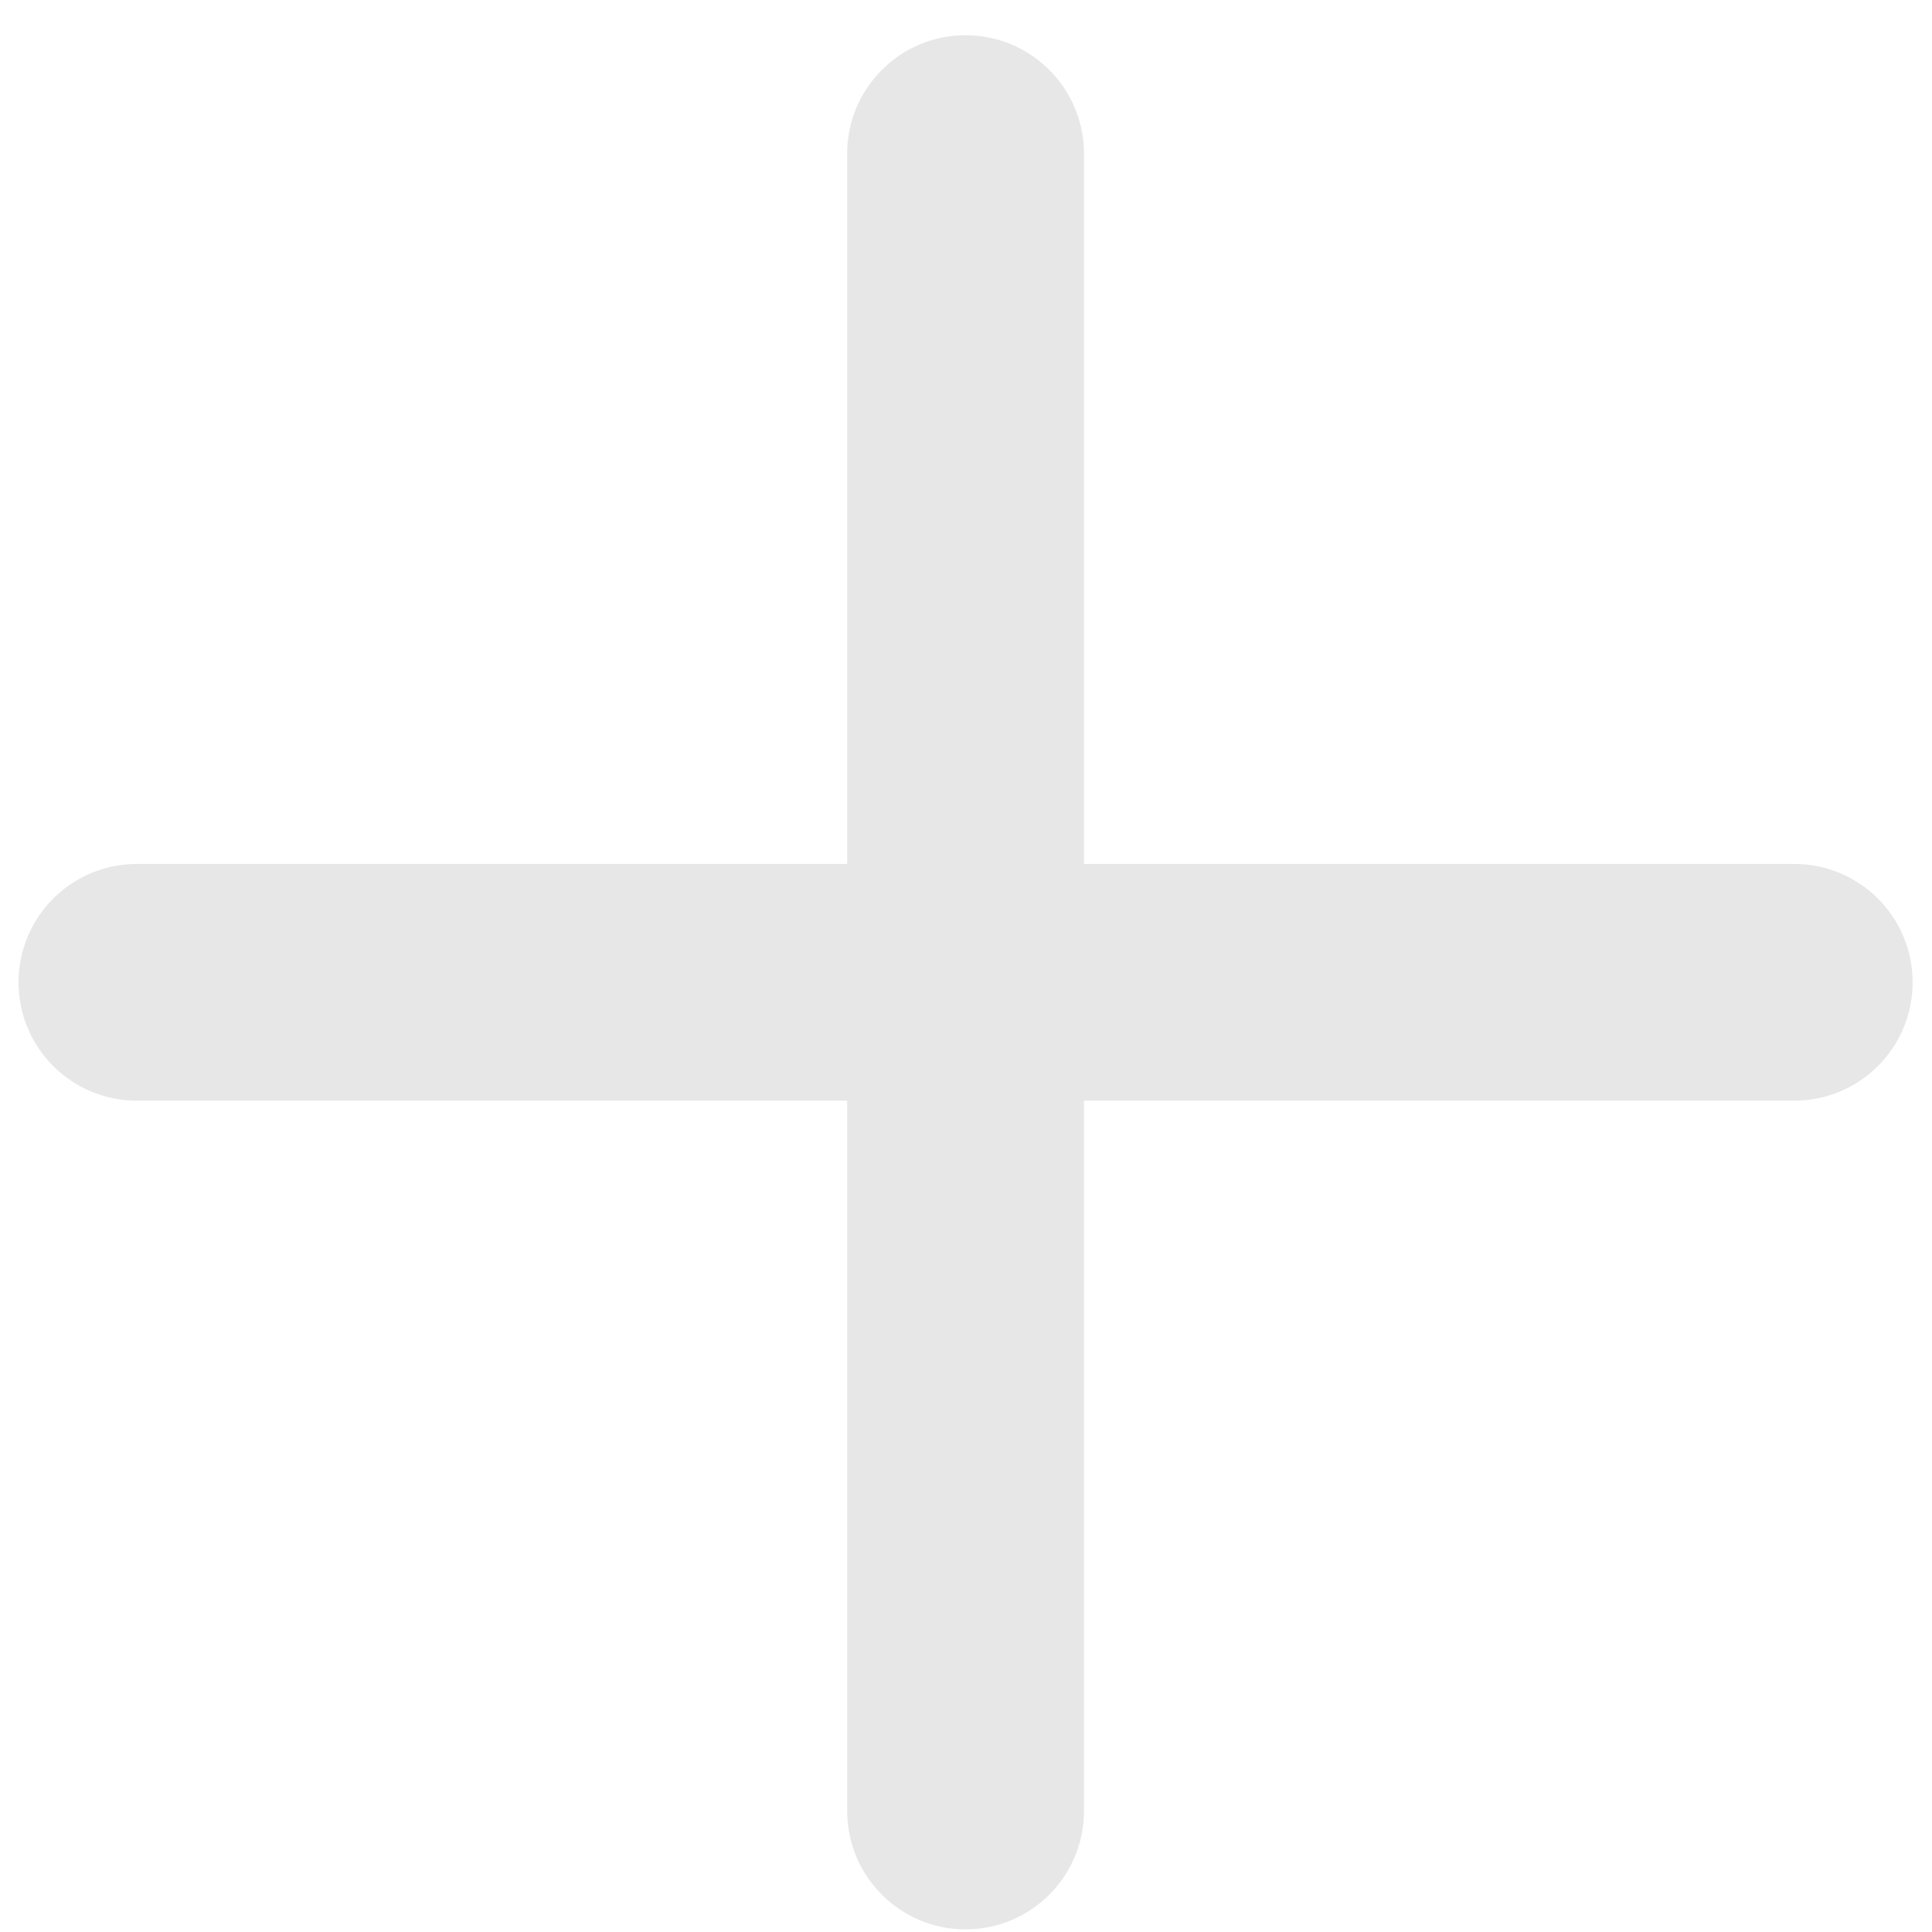 <svg width="34" height="34" viewBox="0 0 34 34" fill="none" xmlns="http://www.w3.org/2000/svg">
<path d="M16.992 0.62C18.143 0.62 19.076 1.553 19.076 2.704V15.204H31.576C32.726 15.204 33.659 16.136 33.659 17.287C33.659 18.438 32.726 19.37 31.576 19.37H19.076V31.87C19.076 33.021 18.143 33.954 16.992 33.954C15.842 33.954 14.909 33.021 14.909 31.87V19.37H2.409C1.258 19.37 0.326 18.438 0.326 17.287C0.326 16.136 1.258 15.204 2.409 15.204H14.909V2.704C14.909 1.553 15.842 0.62 16.992 0.62Z" fill="#E7E7E7"/>
</svg>
